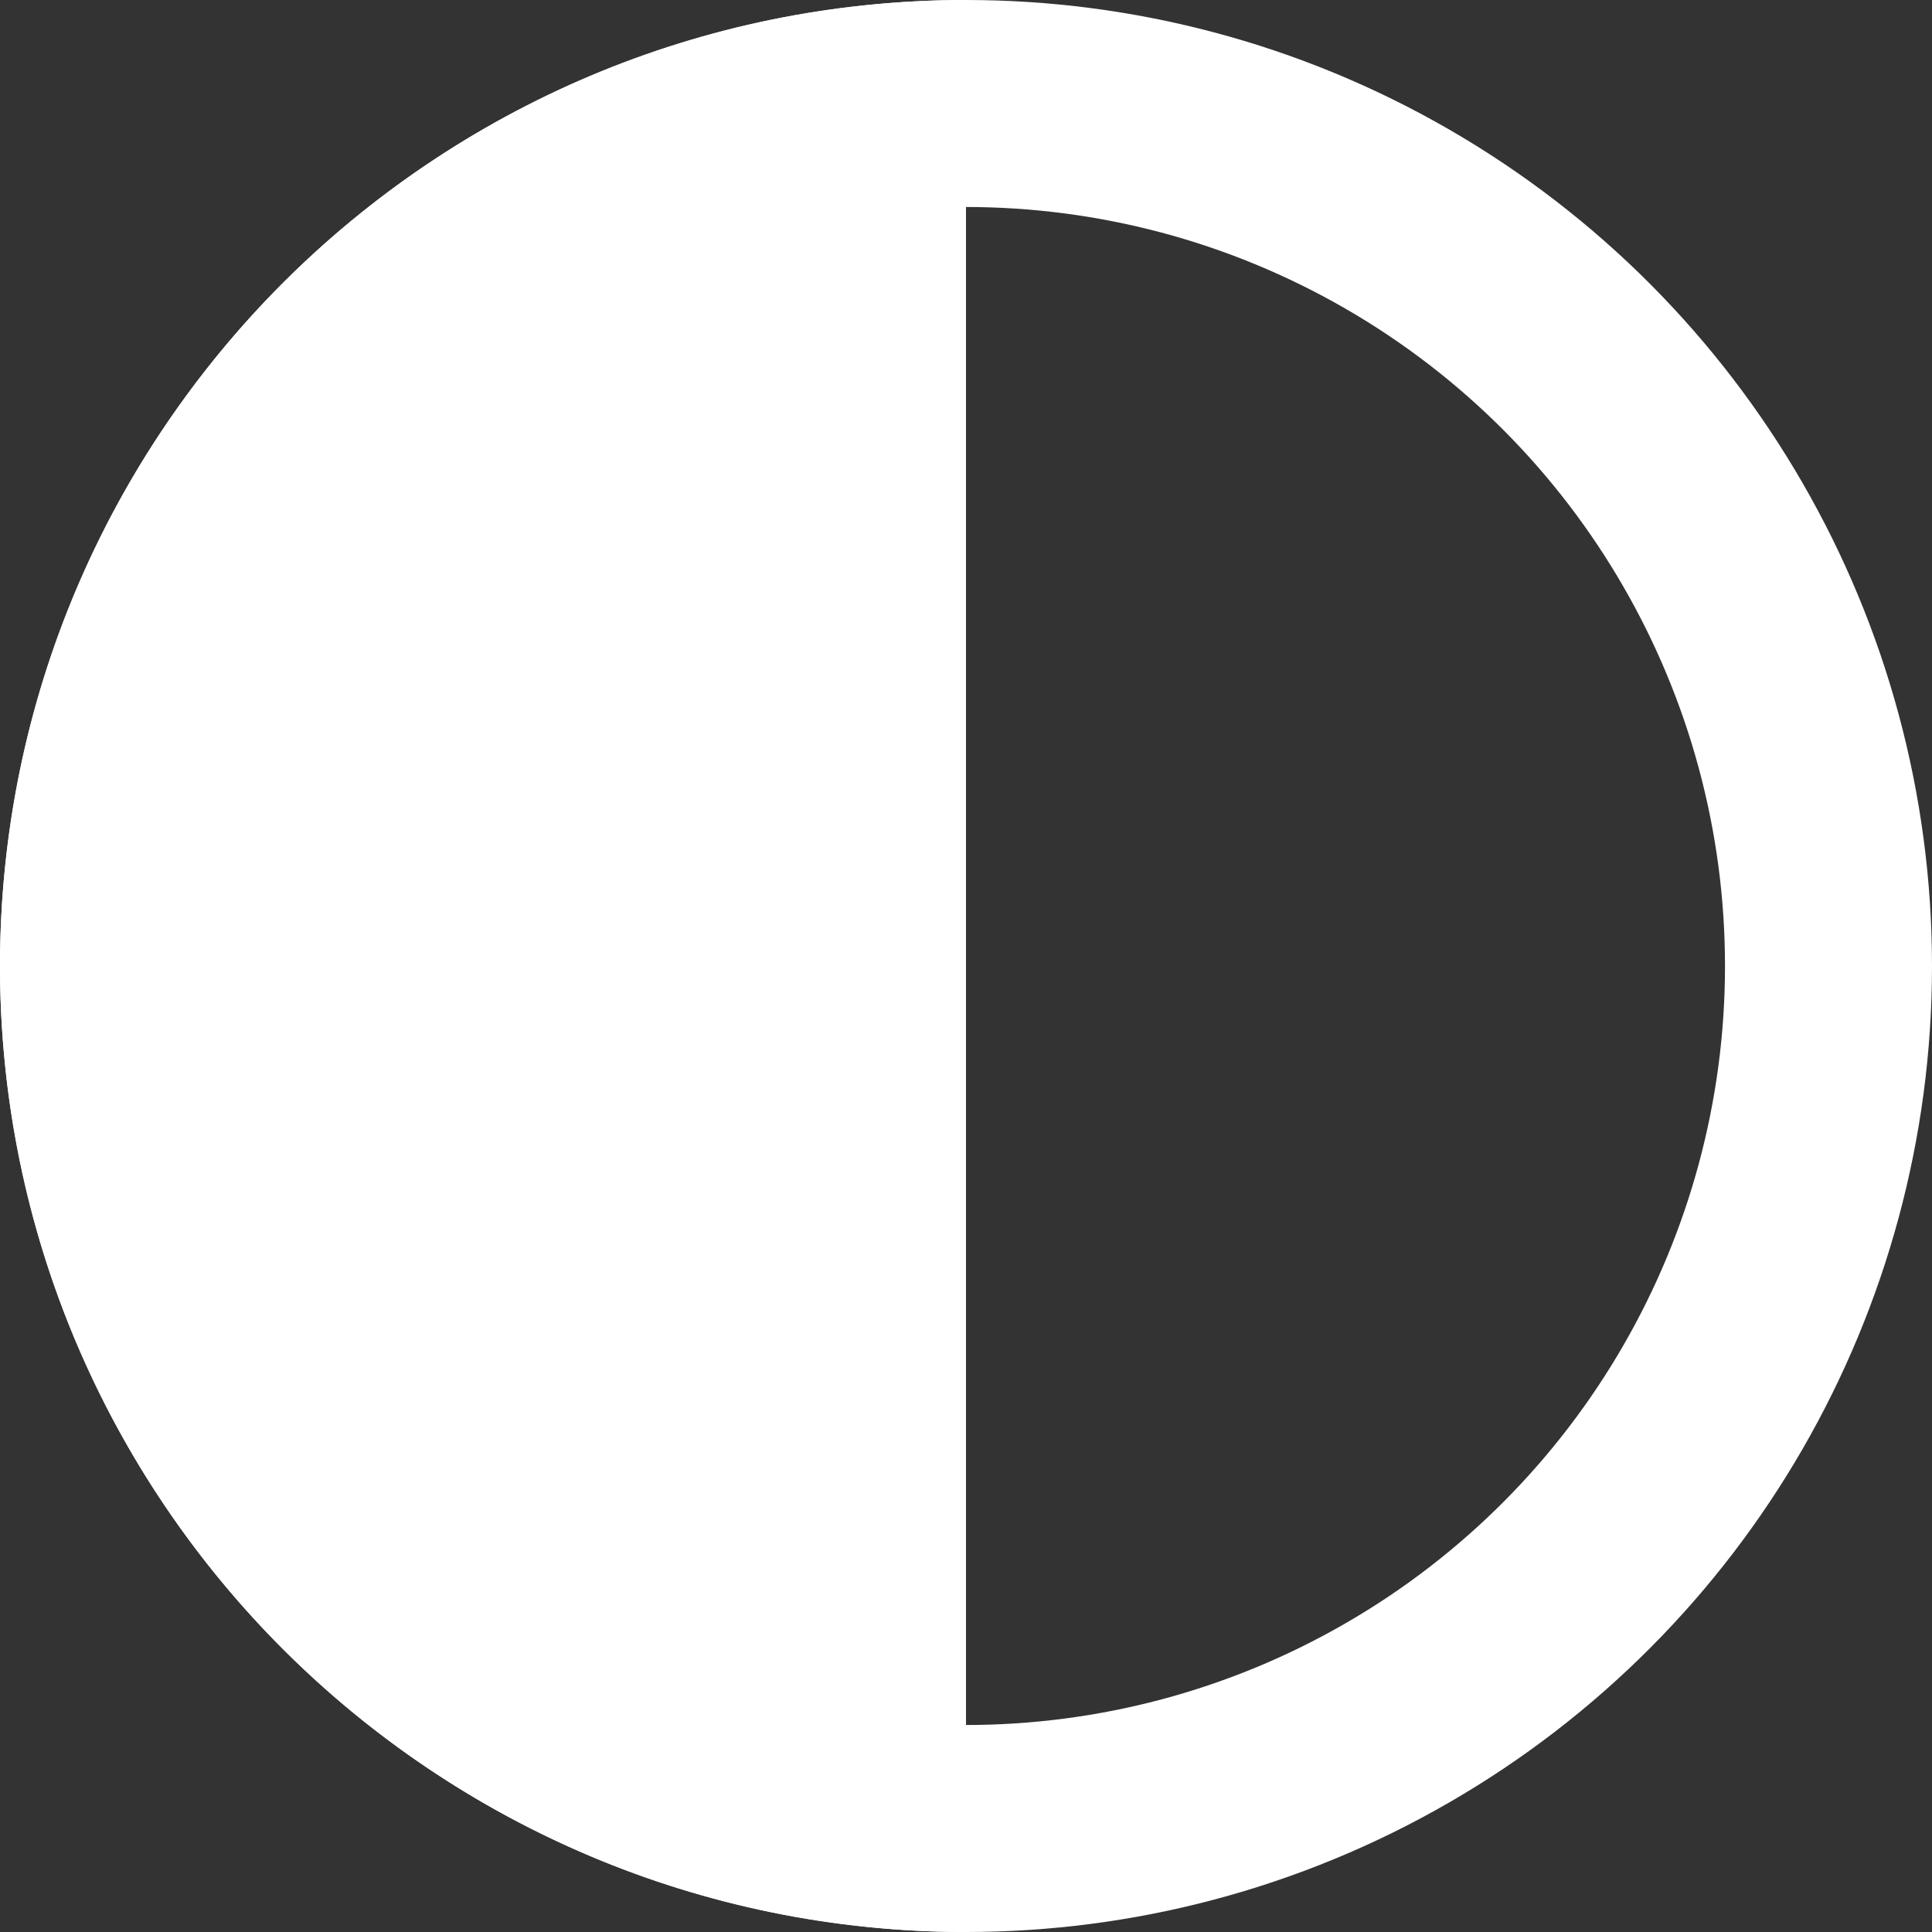 <svg width="14" height="14" viewBox="0 0 14 14" fill="none" xmlns="http://www.w3.org/2000/svg">
<rect x="0" y="0" width="14" height="14" fill="#333333" stroke="none"/>
<g id="Group 37600">
<path id="Intersect" fill-rule="evenodd" clip-rule="evenodd" d="M7 0C3.134 -3.37976e-07 9.49935e-07 3.134 6.11959e-07 7C2.73984e-07 10.866 3.134 14 7 14L7 0Z" fill="white"/>
<circle id="Ellipse 13" cx="7" cy="7" r="6.25" stroke="white" stroke-width="1.5"/>
</g>
</svg>
